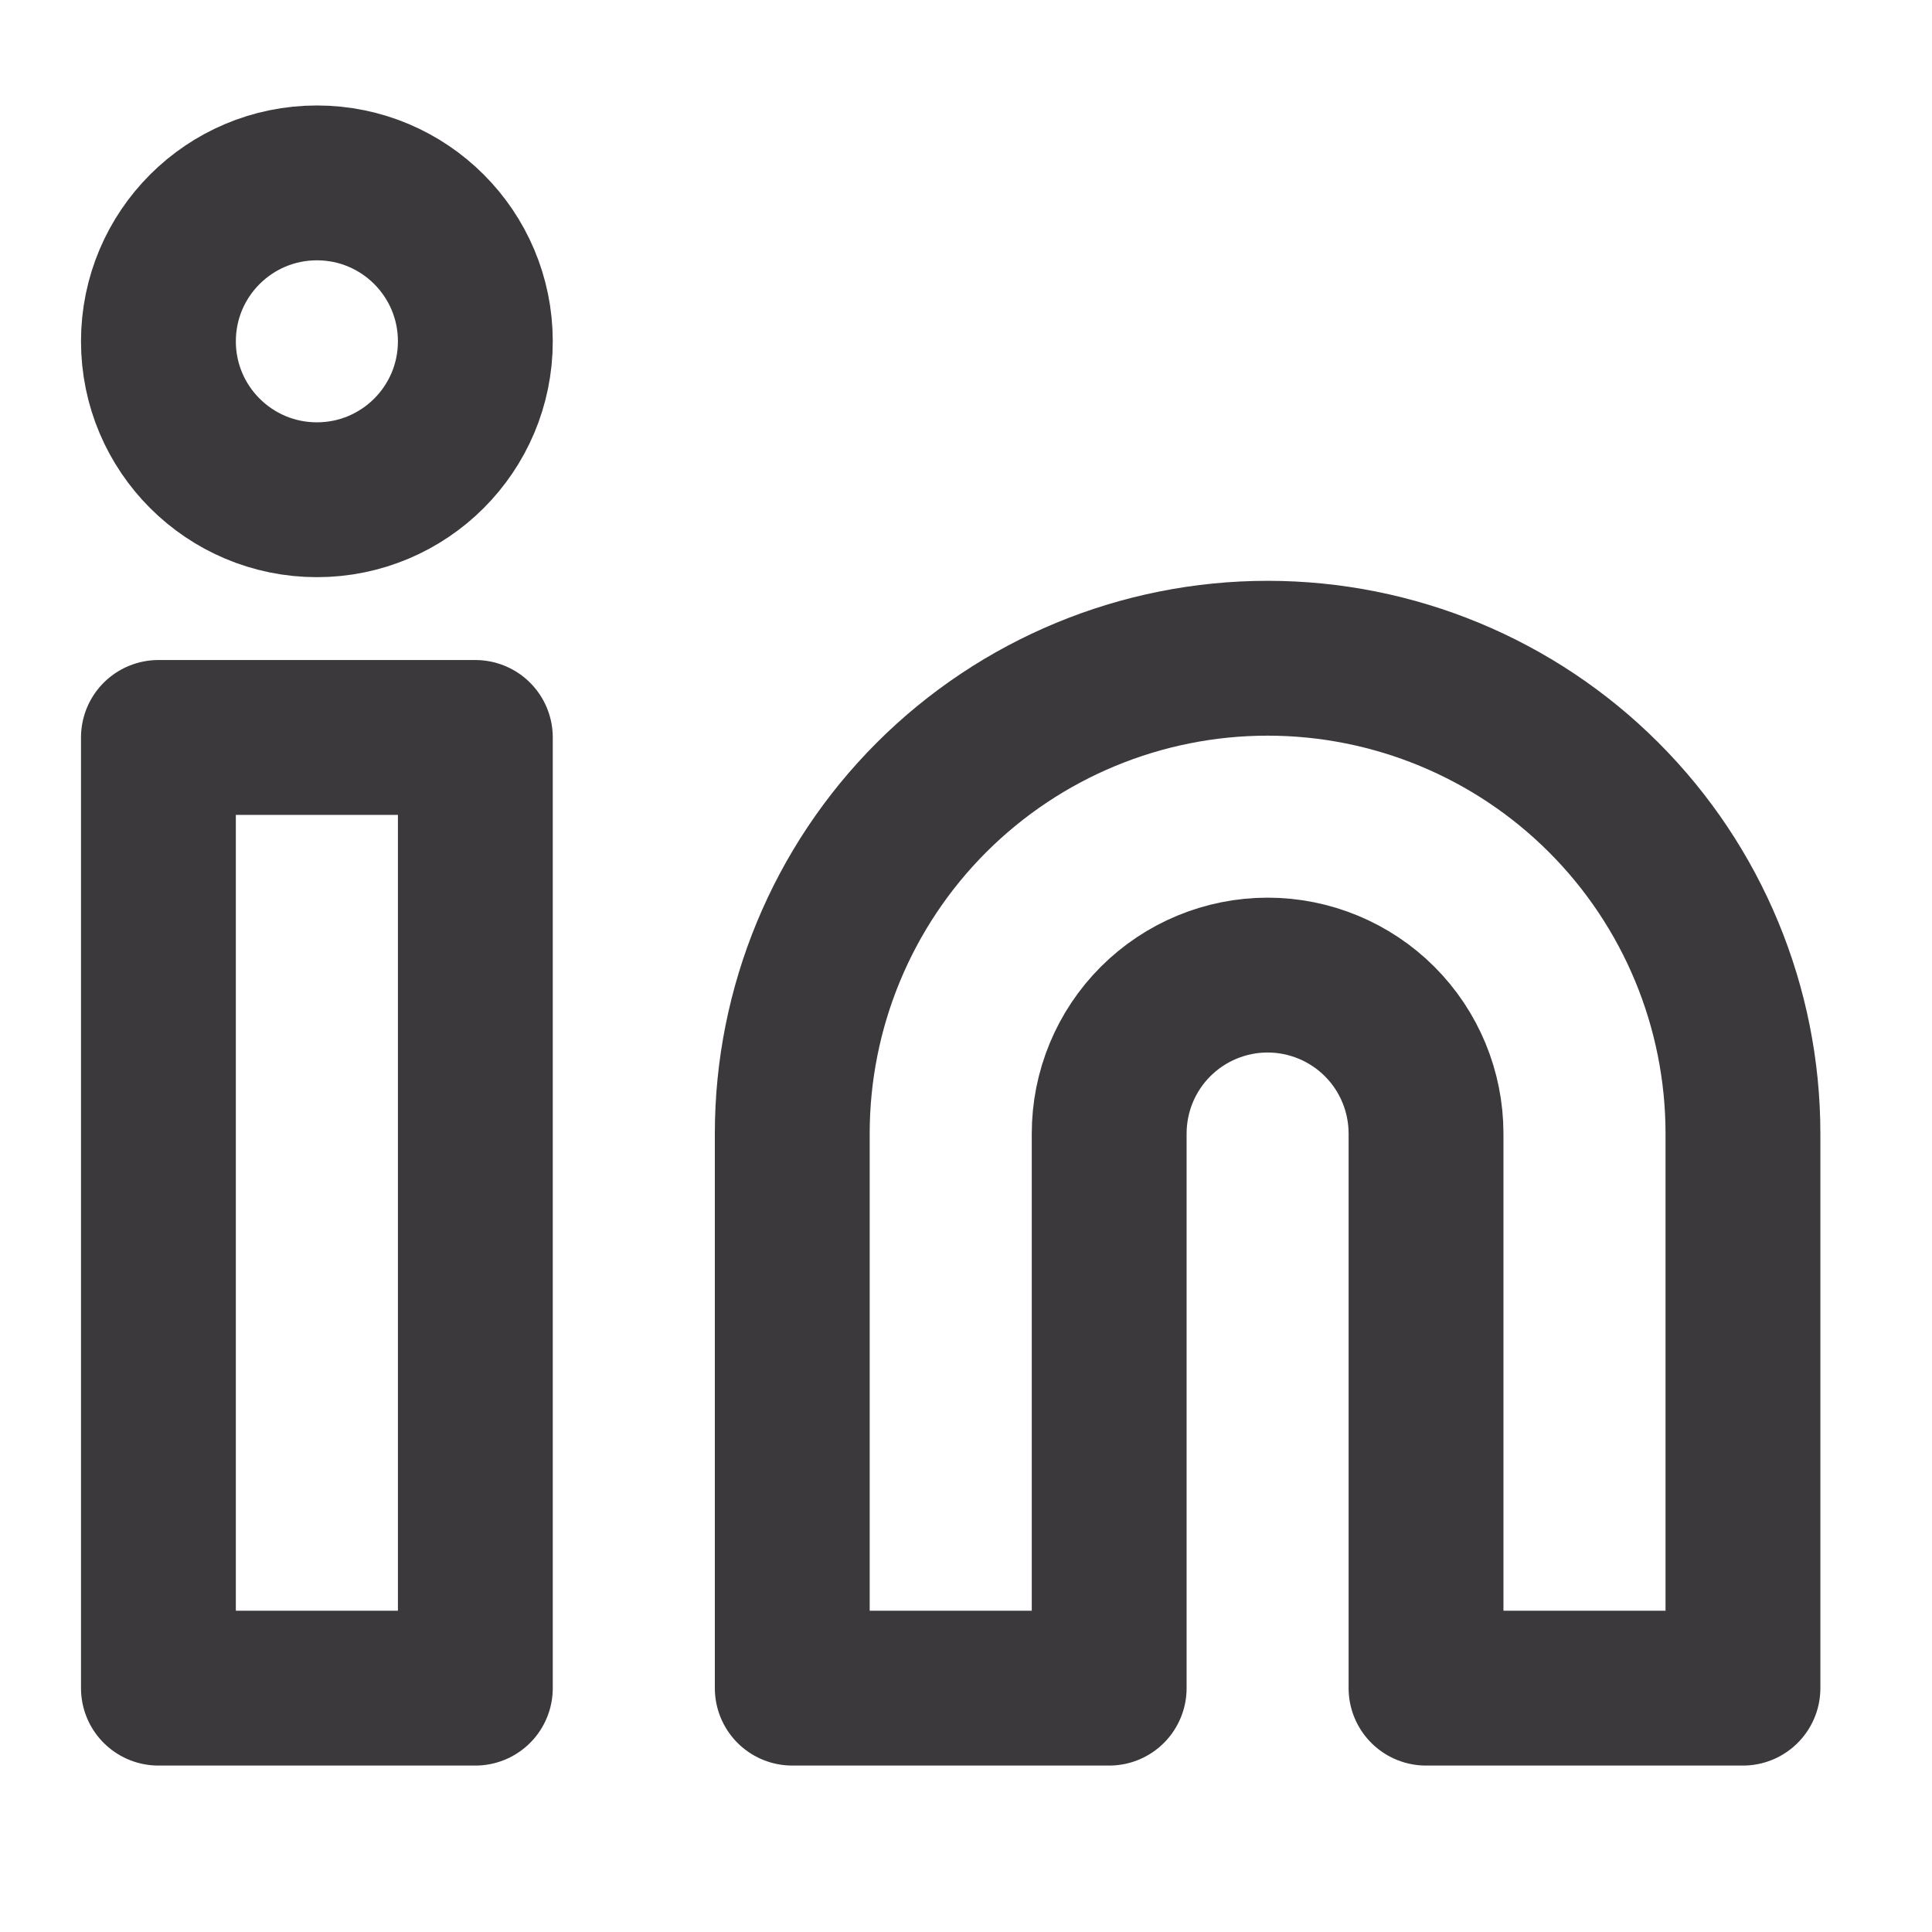 <svg width="27" height="27" viewBox="0 0 27 27" fill="none" xmlns="http://www.w3.org/2000/svg">
<path d="M17.715 9.199C19.477 9.199 21.167 9.899 22.412 11.144C23.658 12.39 24.358 14.08 24.358 15.842V23.592H19.929V15.842C19.929 15.255 19.696 14.691 19.281 14.276C18.866 13.861 18.302 13.627 17.715 13.627C17.128 13.627 16.564 13.861 16.149 14.276C15.734 14.691 15.501 15.255 15.501 15.842V23.592H11.072V15.842C11.072 14.08 11.772 12.39 13.018 11.144C14.264 9.899 15.953 9.199 17.715 9.199V9.199Z" stroke="#3B393C" stroke-width="2.164" stroke-linecap="round" stroke-linejoin="round"/>
<path d="M6.643 10.306H2.214V23.592H6.643V10.306Z" stroke="#3B393C" stroke-width="2.164" stroke-linecap="round" stroke-linejoin="round"/>
<path d="M4.429 6.984C5.652 6.984 6.643 5.993 6.643 4.77C6.643 3.547 5.652 2.556 4.429 2.556C3.206 2.556 2.214 3.547 2.214 4.77C2.214 5.993 3.206 6.984 4.429 6.984Z" stroke="#3B393C" stroke-width="2.164" stroke-linecap="round" stroke-linejoin="round"/>
</svg>
